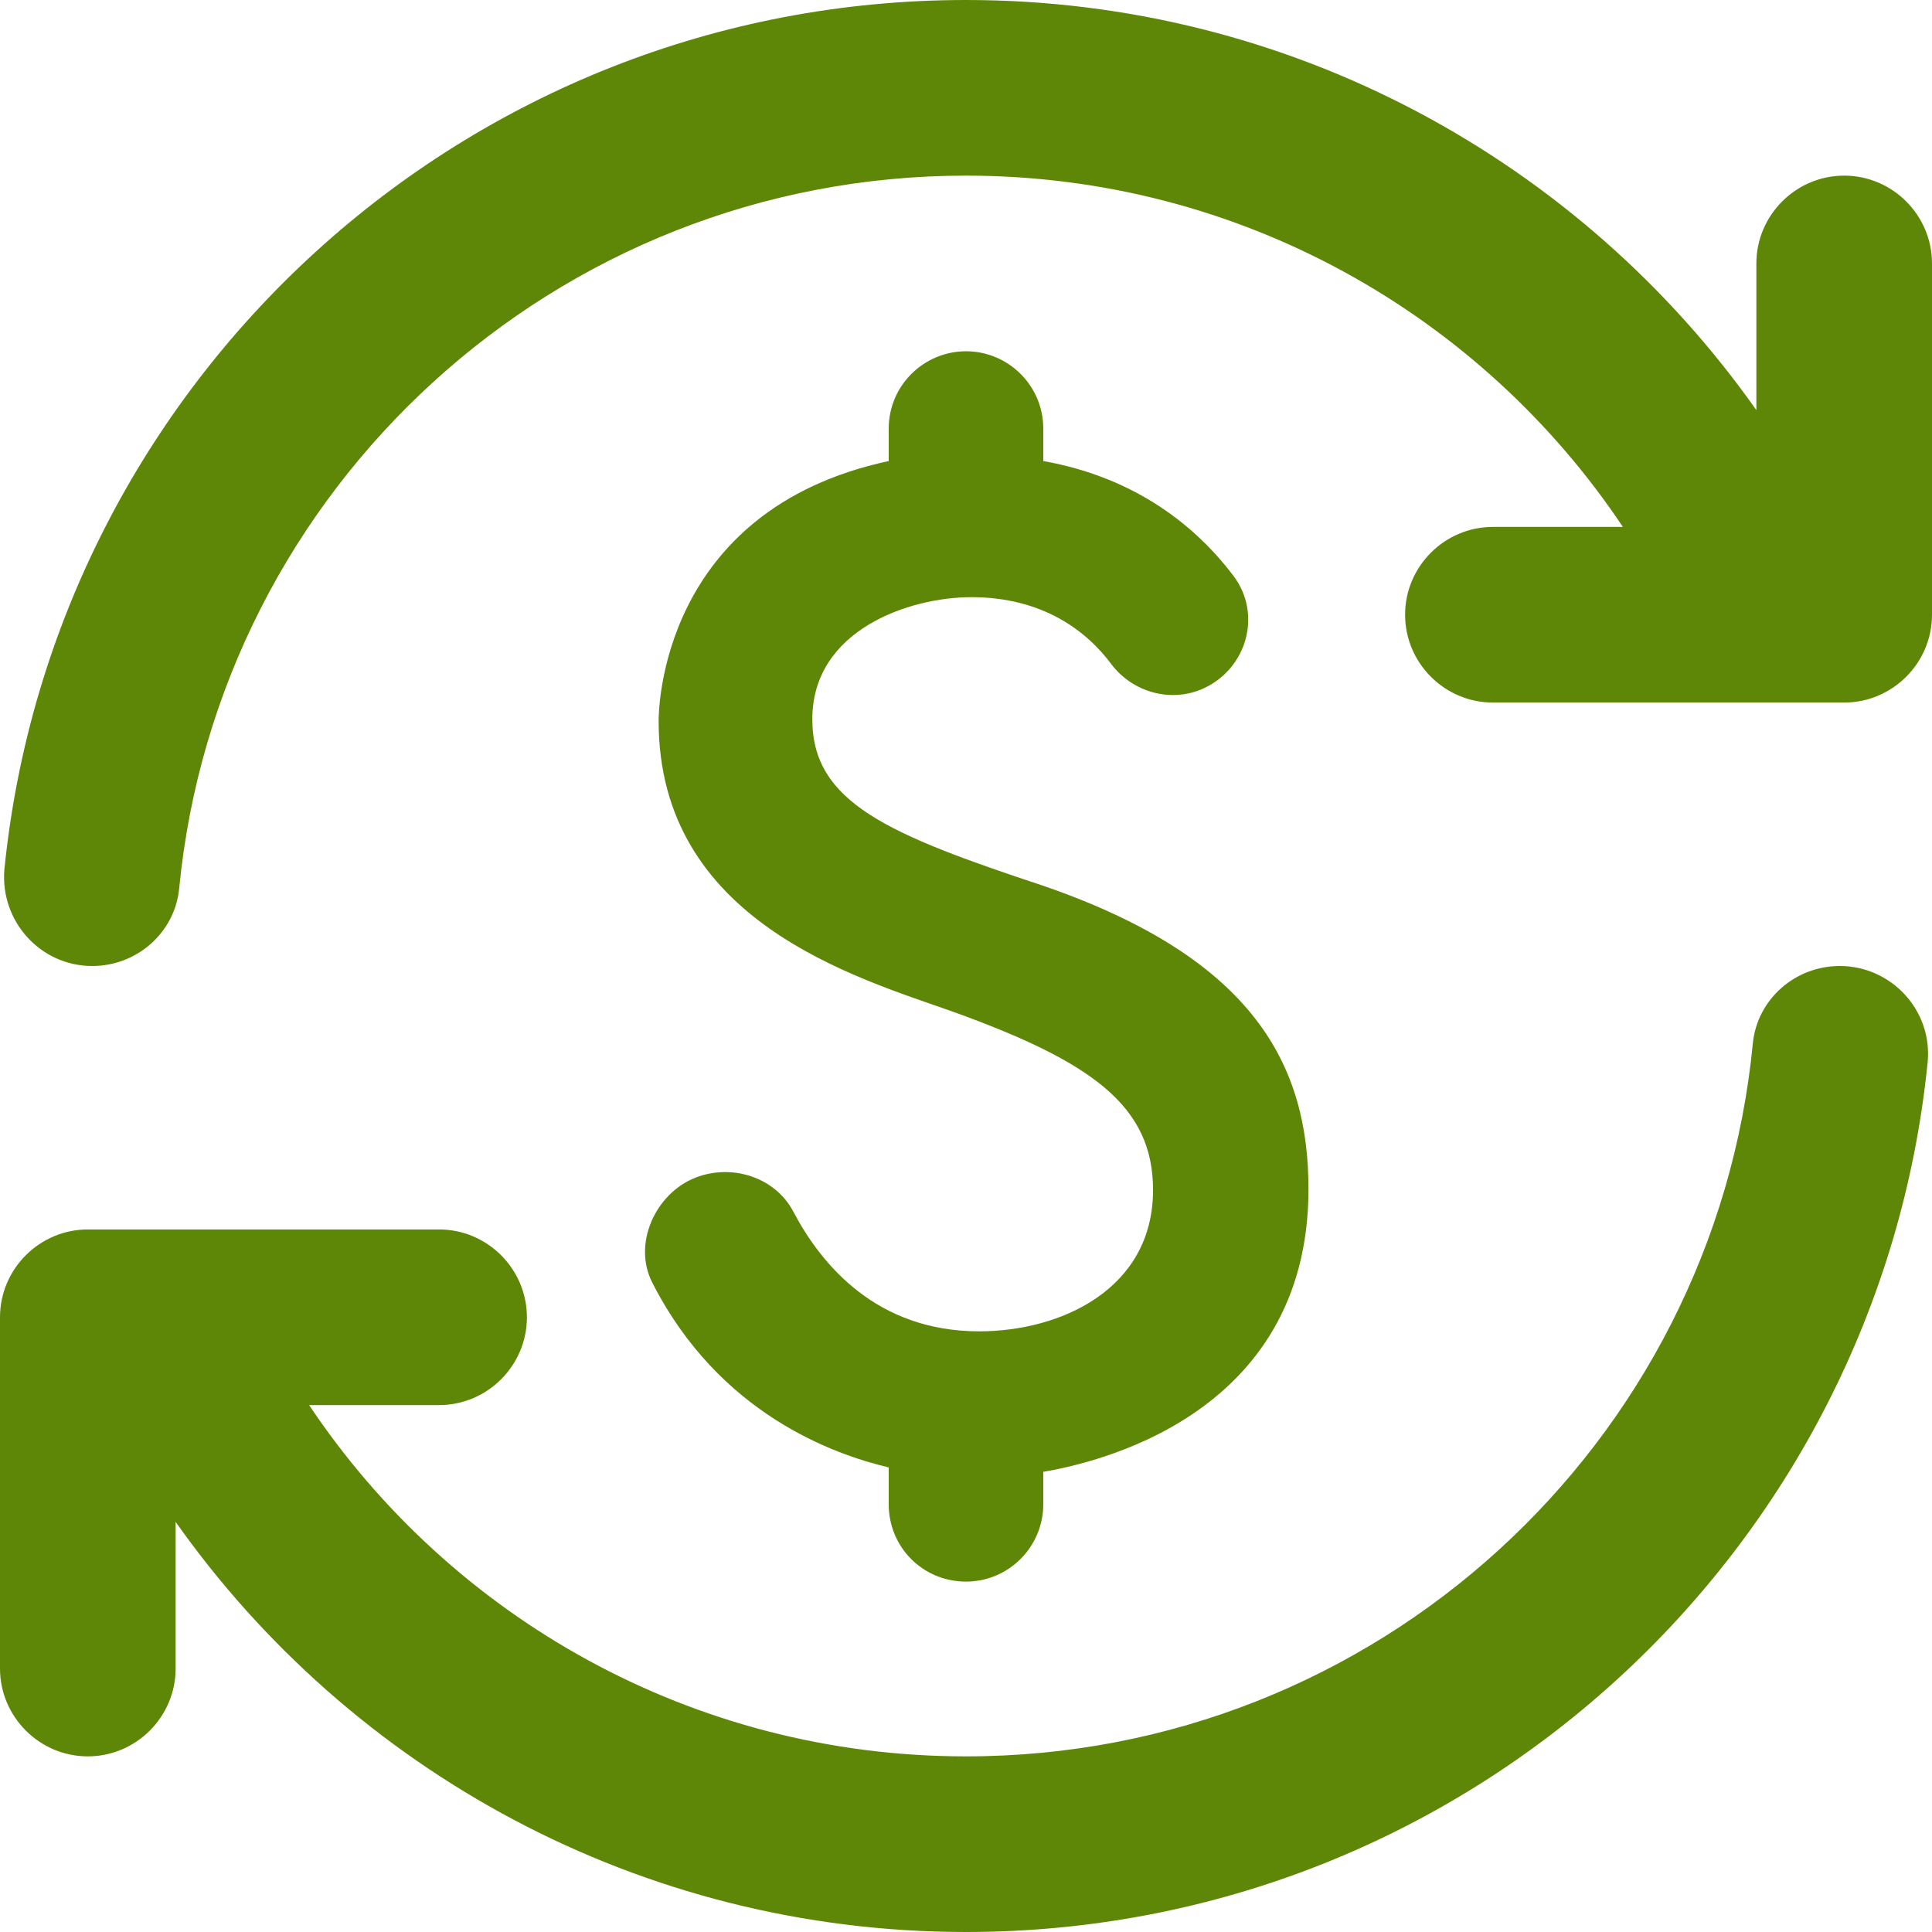 <svg width="96" height="96" viewBox="0 0 96 96" fill="none" xmlns="http://www.w3.org/2000/svg">
<path d="M48 96C72.873 96 93.338 77.062 95.782 52.8C96.044 50.225 93.993 48 91.418 48C89.193 48 87.316 49.658 87.098 51.84C85.178 71.738 68.378 87.273 48 87.273C34.386 87.273 22.386 80.335 15.36 69.818H21.818C24.218 69.818 26.182 67.855 26.182 65.454C26.182 63.054 24.218 61.091 21.818 61.091H4.364C1.964 61.091 0 63.054 0 65.454V82.909C0 85.309 1.964 87.273 4.364 87.273C6.764 87.273 8.727 85.309 8.727 82.909V75.622C17.411 87.927 31.767 96 48 96ZM48 0C23.127 0 2.662 18.938 0.218 43.2C-2.11326e-07 45.775 2.007 48 4.582 48C6.807 48 8.684 46.342 8.902 44.16C10.822 24.262 27.622 8.727 48 8.727C61.614 8.727 73.615 15.665 80.64 26.182H74.182C71.782 26.182 69.818 28.145 69.818 30.546C69.818 32.946 71.782 34.909 74.182 34.909H91.636C94.036 34.909 96 32.946 96 30.546V13.091C96 10.691 94.036 8.727 91.636 8.727C89.236 8.727 87.273 10.691 87.273 13.091V20.378C78.589 8.073 64.233 0 48 0ZM44.16 21.294C44.16 19.156 45.906 17.454 48 17.454C50.094 17.454 51.84 19.156 51.84 21.294V22.909C56.509 23.738 59.476 26.226 61.266 28.582C62.749 30.502 61.964 33.294 59.694 34.255C58.124 34.909 56.291 34.386 55.244 33.033C54.022 31.375 51.84 29.673 48.262 29.673C45.207 29.673 40.364 31.287 40.364 35.738C40.364 39.884 44.116 41.455 51.884 44.029C62.356 47.651 65.018 52.974 65.018 59.084C65.018 70.516 54.109 72.742 51.84 73.135V74.749C51.84 76.844 50.138 78.589 48 78.589C45.862 78.589 44.16 76.887 44.16 74.749V72.916C41.411 72.262 35.738 70.254 32.422 63.753C31.418 61.833 32.553 59.302 34.56 58.516C36.349 57.818 38.487 58.473 39.404 60.175C40.8 62.836 43.549 66.153 48.654 66.153C52.713 66.153 57.294 64.058 57.294 59.127C57.294 54.938 54.24 52.756 47.346 50.269C42.545 48.567 32.727 45.775 32.727 35.825C32.727 35.389 32.771 25.353 44.16 22.909V21.294Z" fill="#5E8708"/>
</svg>
